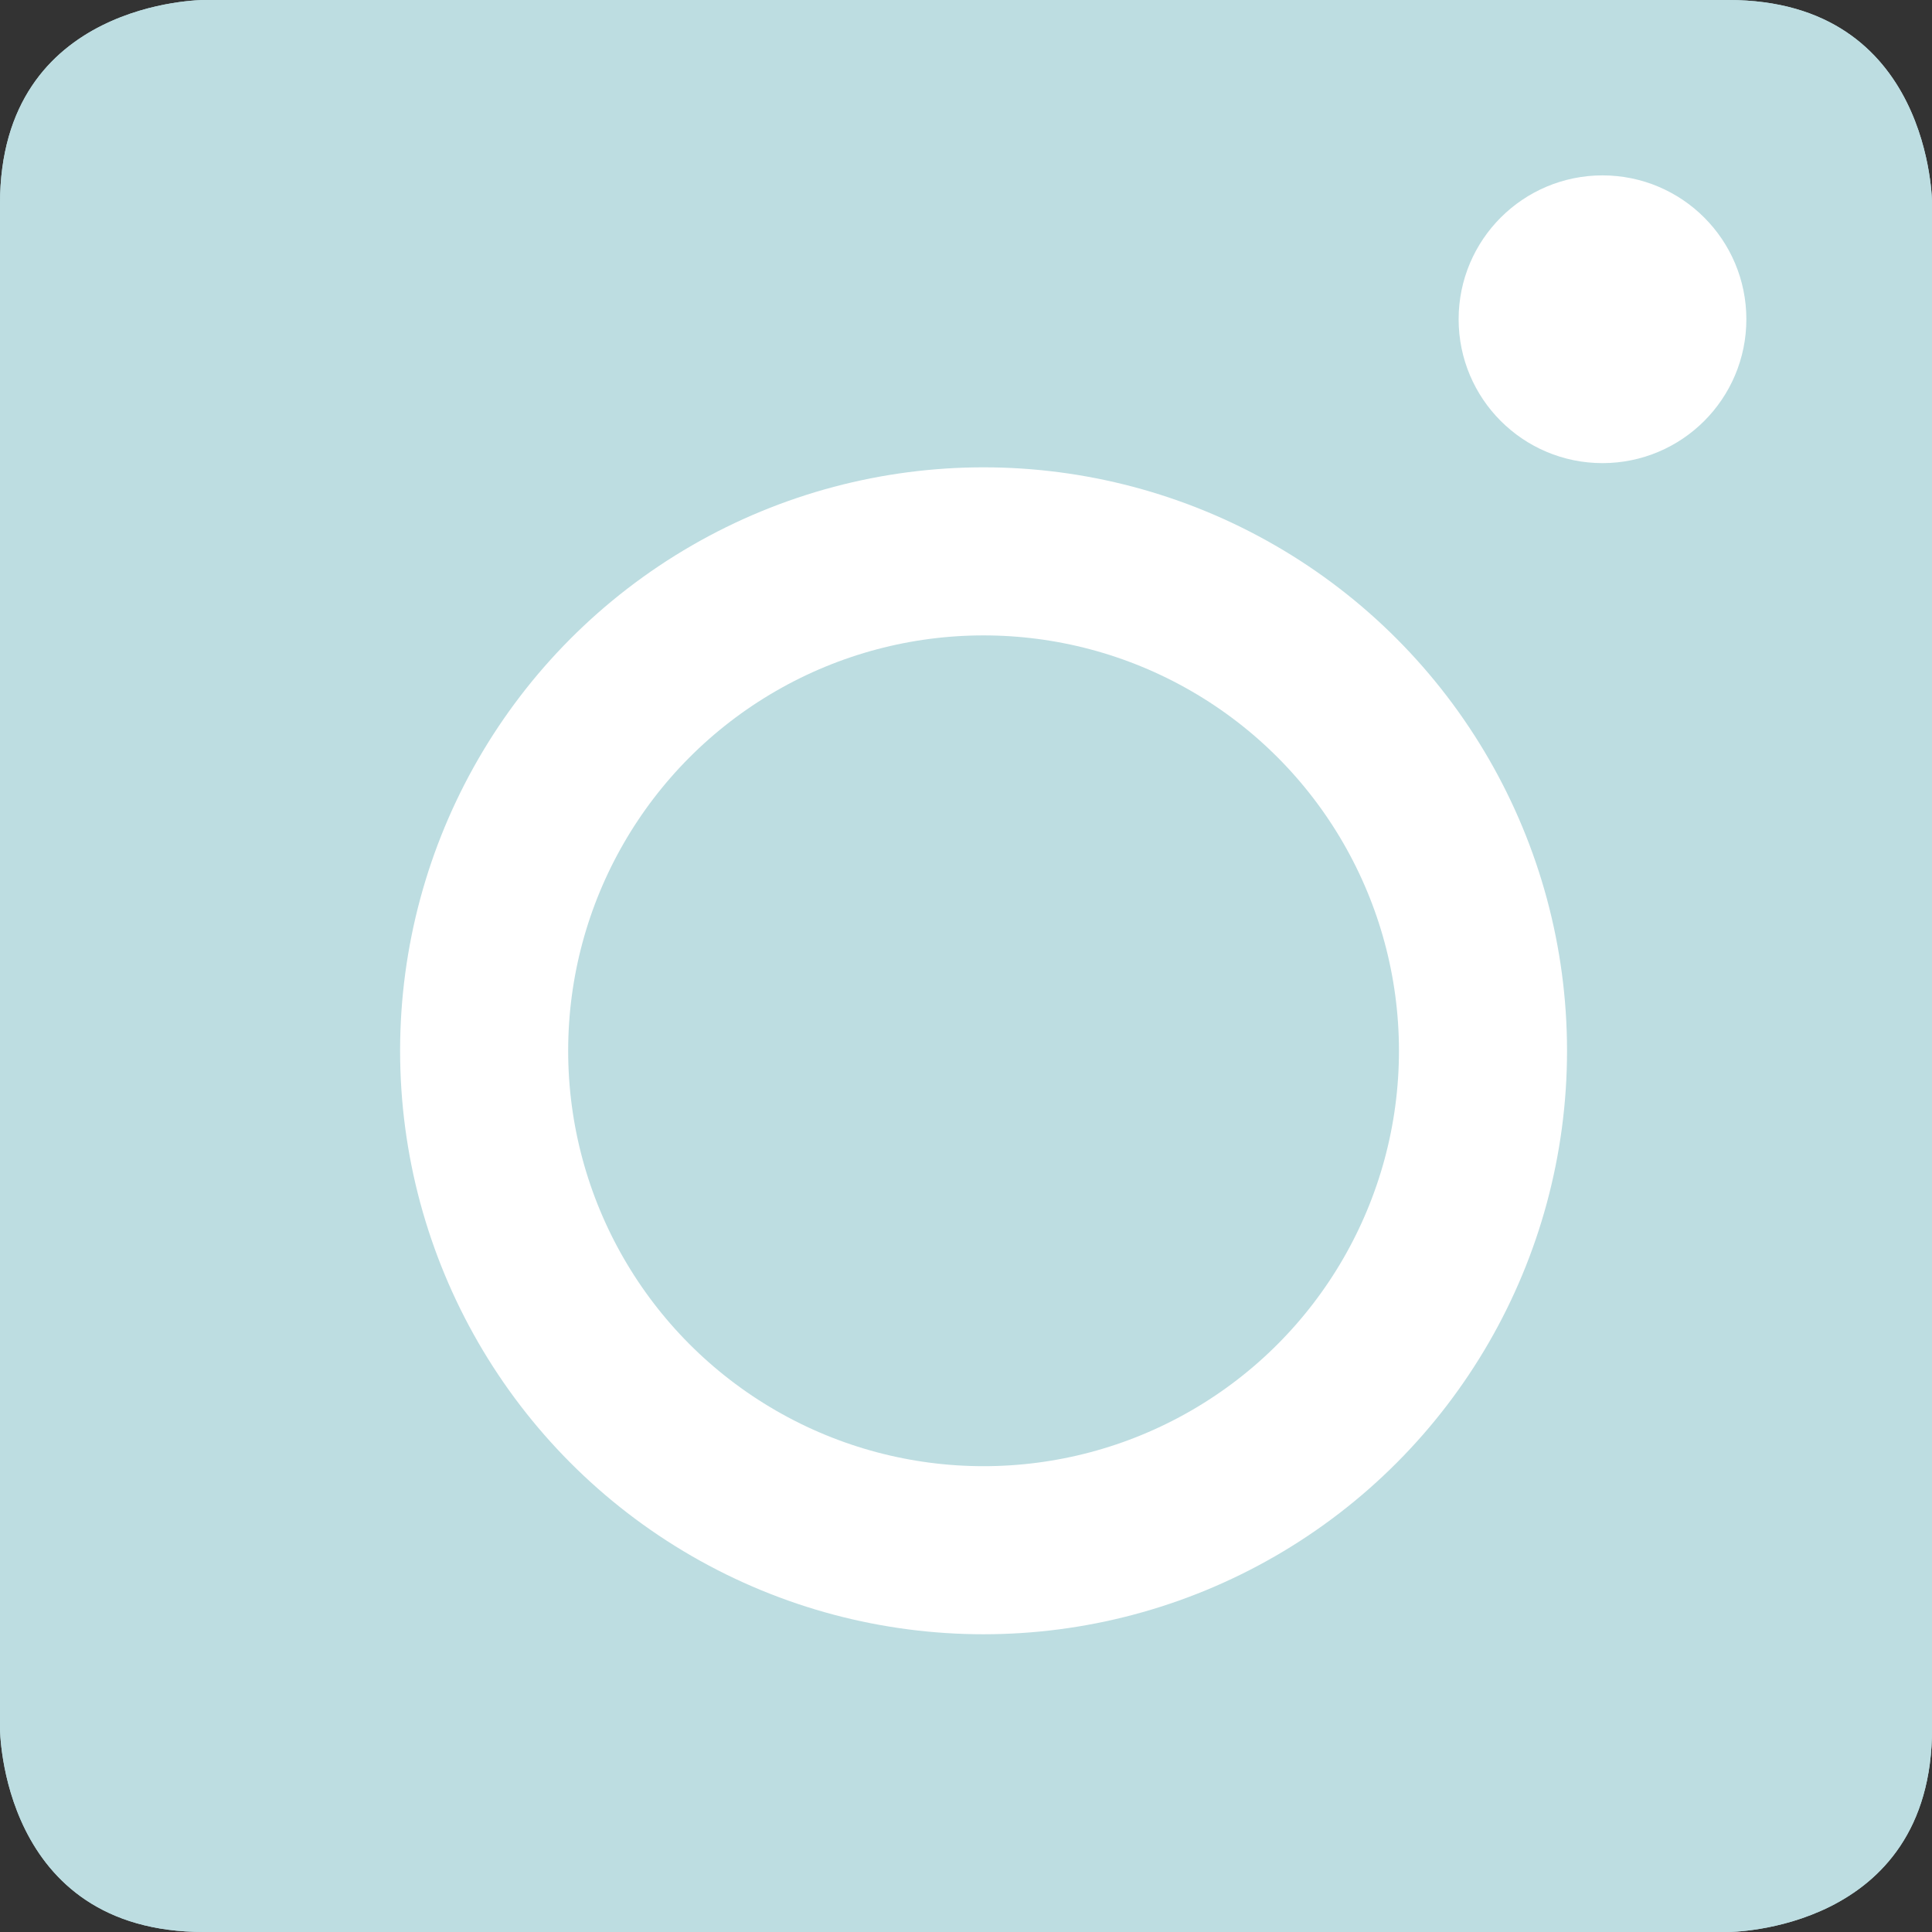 <svg xmlns="http://www.w3.org/2000/svg" xmlns:xlink="http://www.w3.org/1999/xlink" width="22.99" height="22.991" viewBox="0 0 22.99 22.991"><rect x="0" y="0" width="22.99" height="22.991" fill="#333333" stroke="none"/><defs><path id="a" d="M0 0h22.99v22.99H0z"/></defs><clipPath id="b"><use xlink:href="#a" overflow="visible"/></clipPath><path clip-path="url(#b)" fill="#BDDDE1" d="M2.426 0S0 0 0 2.426v18.139s0 2.425 2.426 2.425h18.139s2.426 0 2.426-2.425V2.426S22.991 0 20.565 0H2.426z"/><path clip-path="url(#b)" fill="#BDDDE1" d="M11.704 18.447a5.943 5.943 0 1 0 0-11.887 5.943 5.943 0 0 0 0 11.887"/><circle clip-path="url(#b)" fill="none" stroke="#FFF" stroke-width="2" cx="11.704" cy="12.504" r="5.943"/><path clip-path="url(#b)" fill="#FFF" d="M19.069 4.868a1.07 1.07 0 1 0 0-2.138 1.07 1.07 0 0 0 0 2.138"/><circle clip-path="url(#b)" fill="none" stroke="#FFF" stroke-width="1.284" cx="19.069" cy="3.799" r="1.07"/><defs><path id="c" d="M0 0h22.99v22.99H0z"/></defs><clipPath id="d"><use xlink:href="#c" overflow="visible"/></clipPath><path clip-path="url(#d)" fill="#BDDDE1" d="M2.426 0S0 0 0 2.426v18.139s0 2.425 2.426 2.425h18.139s2.426 0 2.426-2.425V2.426S22.991 0 20.565 0H2.426z"/><path clip-path="url(#d)" fill="#BDDDE1" d="M11.704 18.447a5.943 5.943 0 1 0 0-11.887 5.943 5.943 0 0 0 0 11.887"/><circle clip-path="url(#d)" fill="none" stroke="#FFF" stroke-width="2" cx="11.704" cy="12.504" r="5.943"/><path clip-path="url(#d)" fill="#FFF" d="M19.069 4.868a1.07 1.07 0 1 0 0-2.138 1.07 1.07 0 0 0 0 2.138"/><circle clip-path="url(#d)" fill="none" stroke="#FFF" stroke-width="1.284" cx="19.069" cy="3.799" r="1.07"/></svg>
